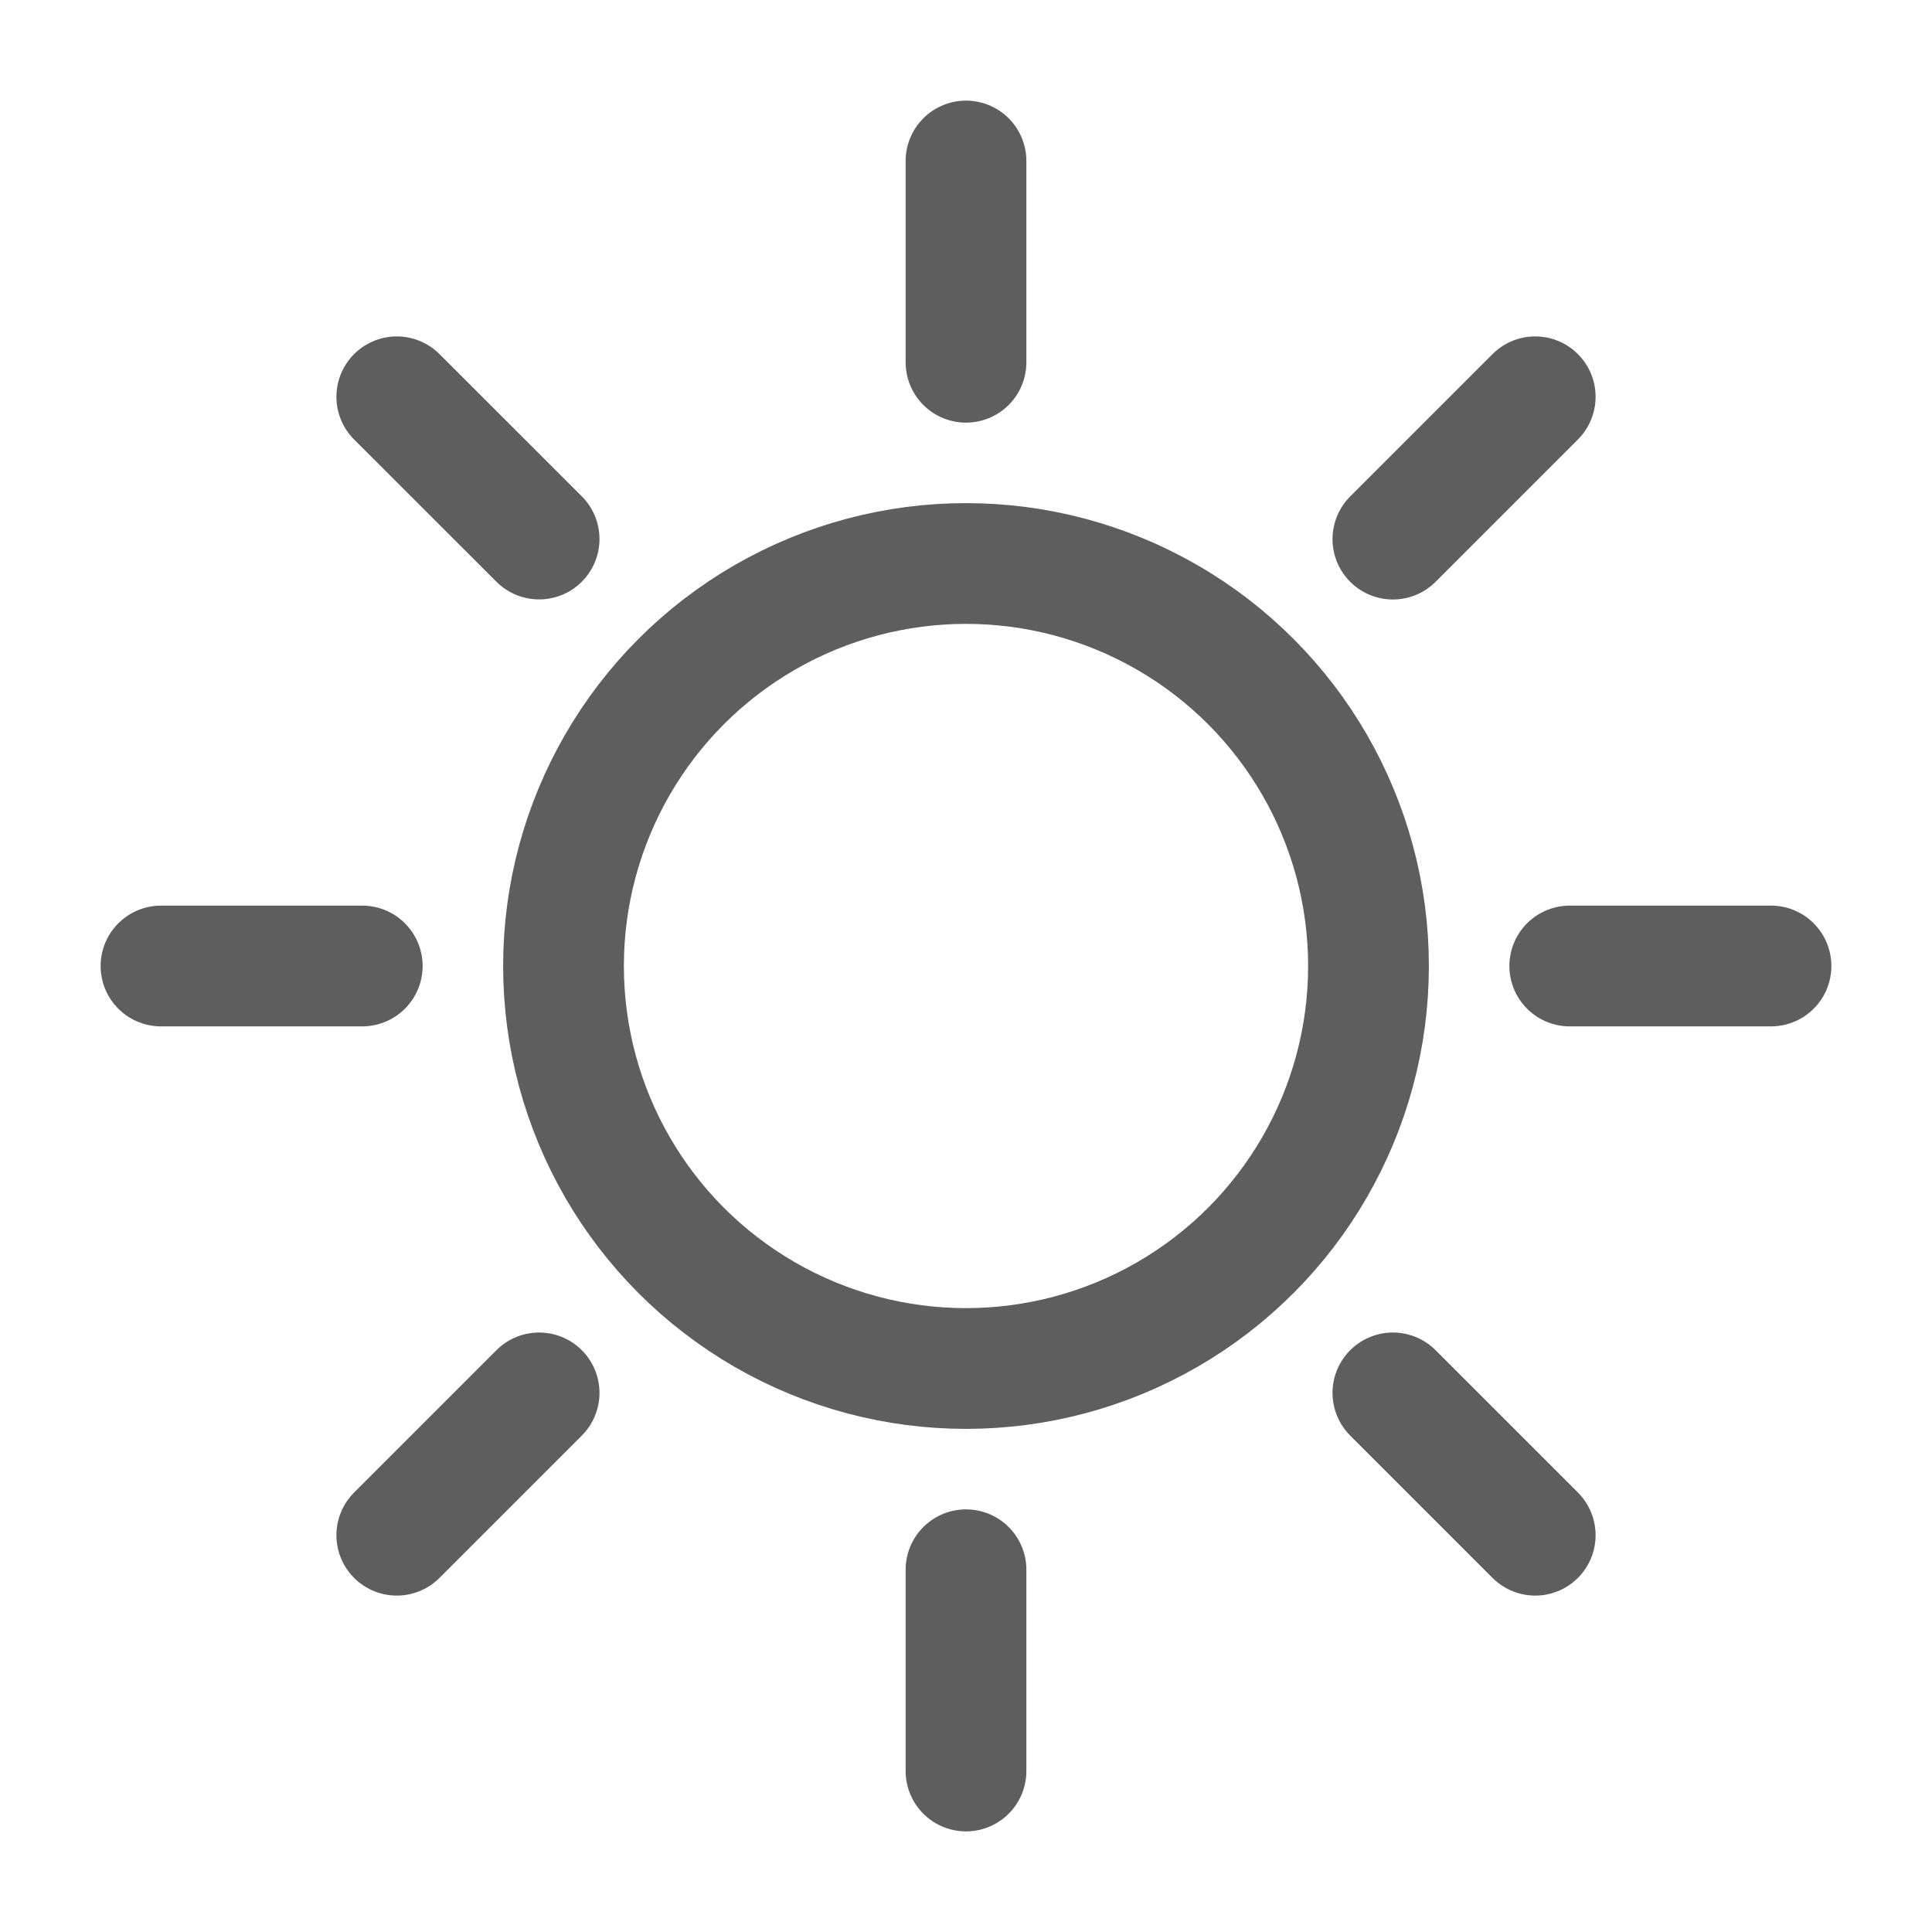 <svg width="24" height="24" viewBox="0 0 24 24" fill="none" xmlns="http://www.w3.org/2000/svg">
<circle cx="12" cy="12" r="5" stroke="#5E5E5E" stroke-width="1.5"/>
<path d="M12 19.5V22" stroke="#5E5E5E" stroke-width="1.5" stroke-linecap="round"/>
<path d="M12 2V4.5" stroke="#5E5E5E" stroke-width="1.5" stroke-linecap="round"/>
<path d="M4.5 12L2 12" stroke="#5E5E5E" stroke-width="1.5" stroke-linecap="round"/>
<path d="M22 12L19.5 12" stroke="#5E5E5E" stroke-width="1.5" stroke-linecap="round"/>
<path d="M17.303 6.697L19.071 4.929" stroke="#5E5E5E" stroke-width="1.5" stroke-linecap="round"/>
<path d="M4.929 19.071L6.697 17.303" stroke="#5E5E5E" stroke-width="1.5" stroke-linecap="round"/>
<path d="M17.303 17.303L19.071 19.071" stroke="#5E5E5E" stroke-width="1.5" stroke-linecap="round"/>
<path d="M4.929 4.929L6.697 6.696" stroke="#5E5E5E" stroke-width="1.5" stroke-linecap="round"/>
</svg>
